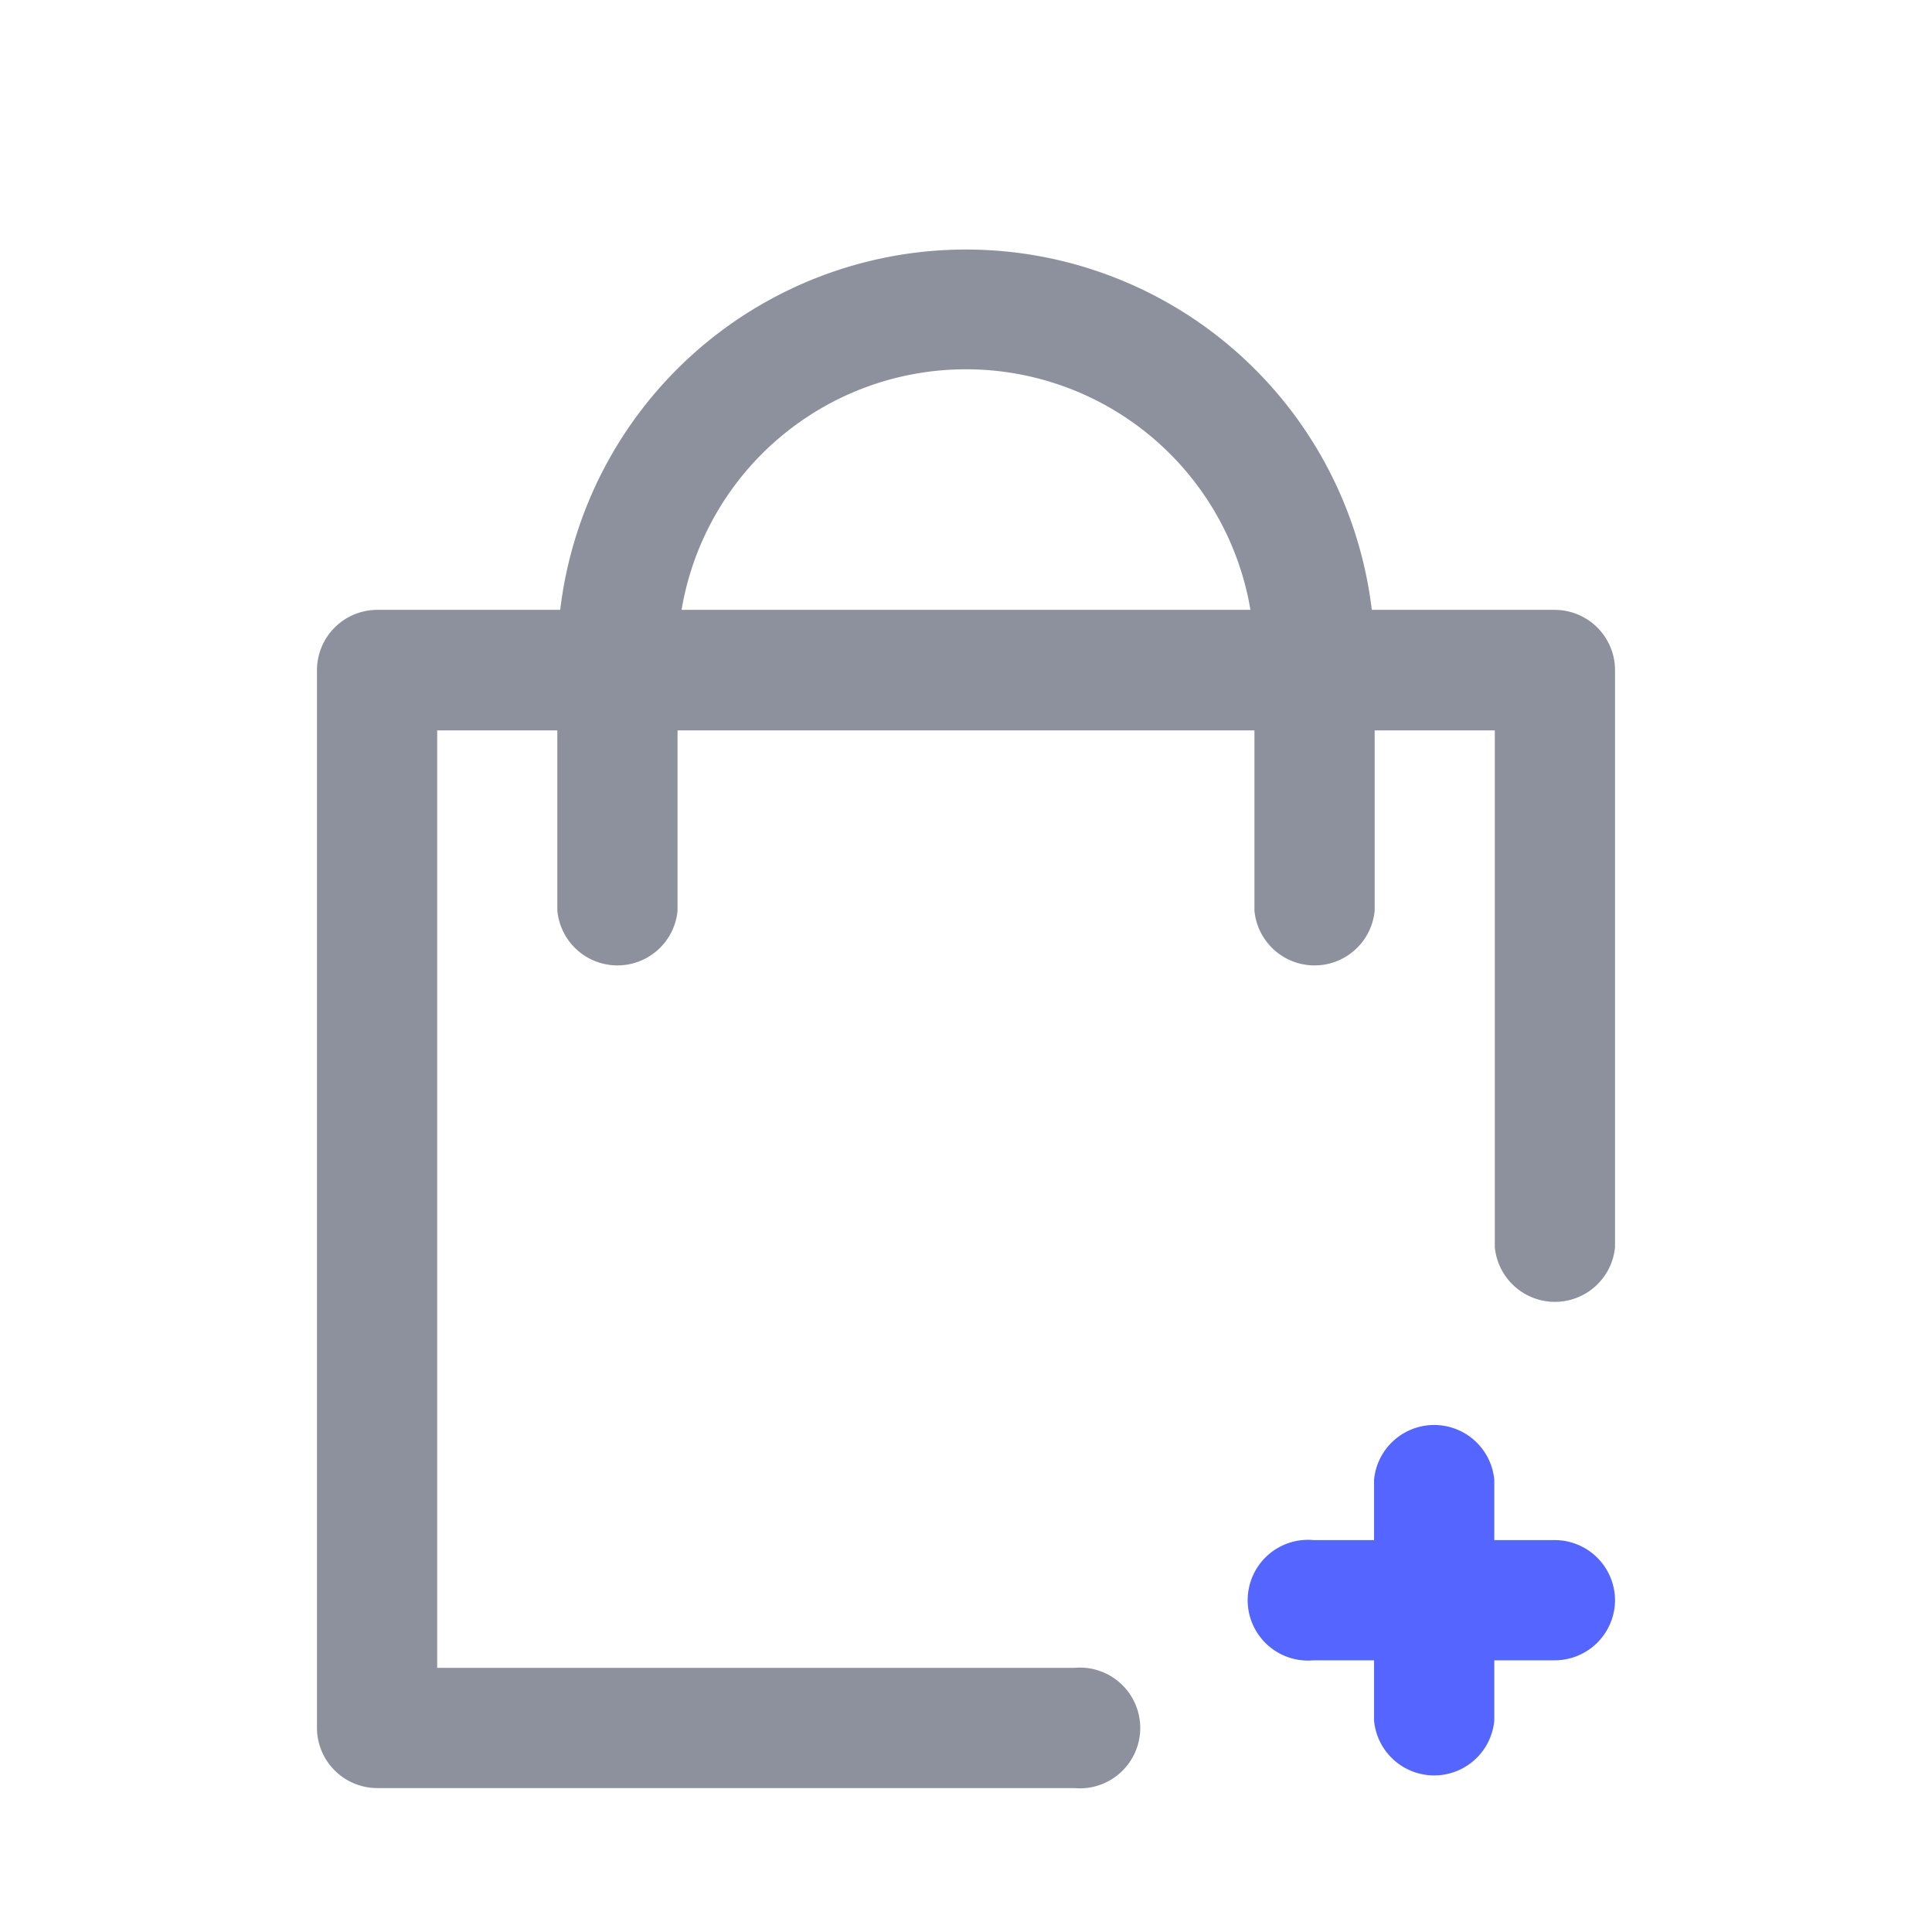 <svg id="Layer_1" data-name="Layer 1" xmlns="http://www.w3.org/2000/svg" viewBox="0 0 256 256"><defs><style>.cls-1{fill:#8d919d;}.cls-2{fill:#5466ff;}</style></defs><title>web development icons</title><path class="cls-1" d="M214,88.81v76.44a8,8,0,0,1-15.93,0V96.78H182.15v23.89a8,8,0,0,1-15.93,0V96.78H89.78v23.89a8,8,0,0,1-15.93,0V96.78H57.93V221h84.41a8,8,0,1,1,0,15.93H50a8,8,0,0,1-8-8V88.81a8,8,0,0,1,8-8H74.23a54.15,54.15,0,0,1,107.54,0H206A8,8,0,0,1,214,88.81Zm-48.31-8a38.22,38.22,0,0,0-75.38,0Z"/><path class="cls-2" d="M214,212a8,8,0,0,1-8,8h-8v8a8,8,0,0,1-15.93,0v-8h-8a8,8,0,1,1,0-15.93h8v-8a8,8,0,0,1,15.93,0v8h8A8,8,0,0,1,214,212Z"/></svg>
